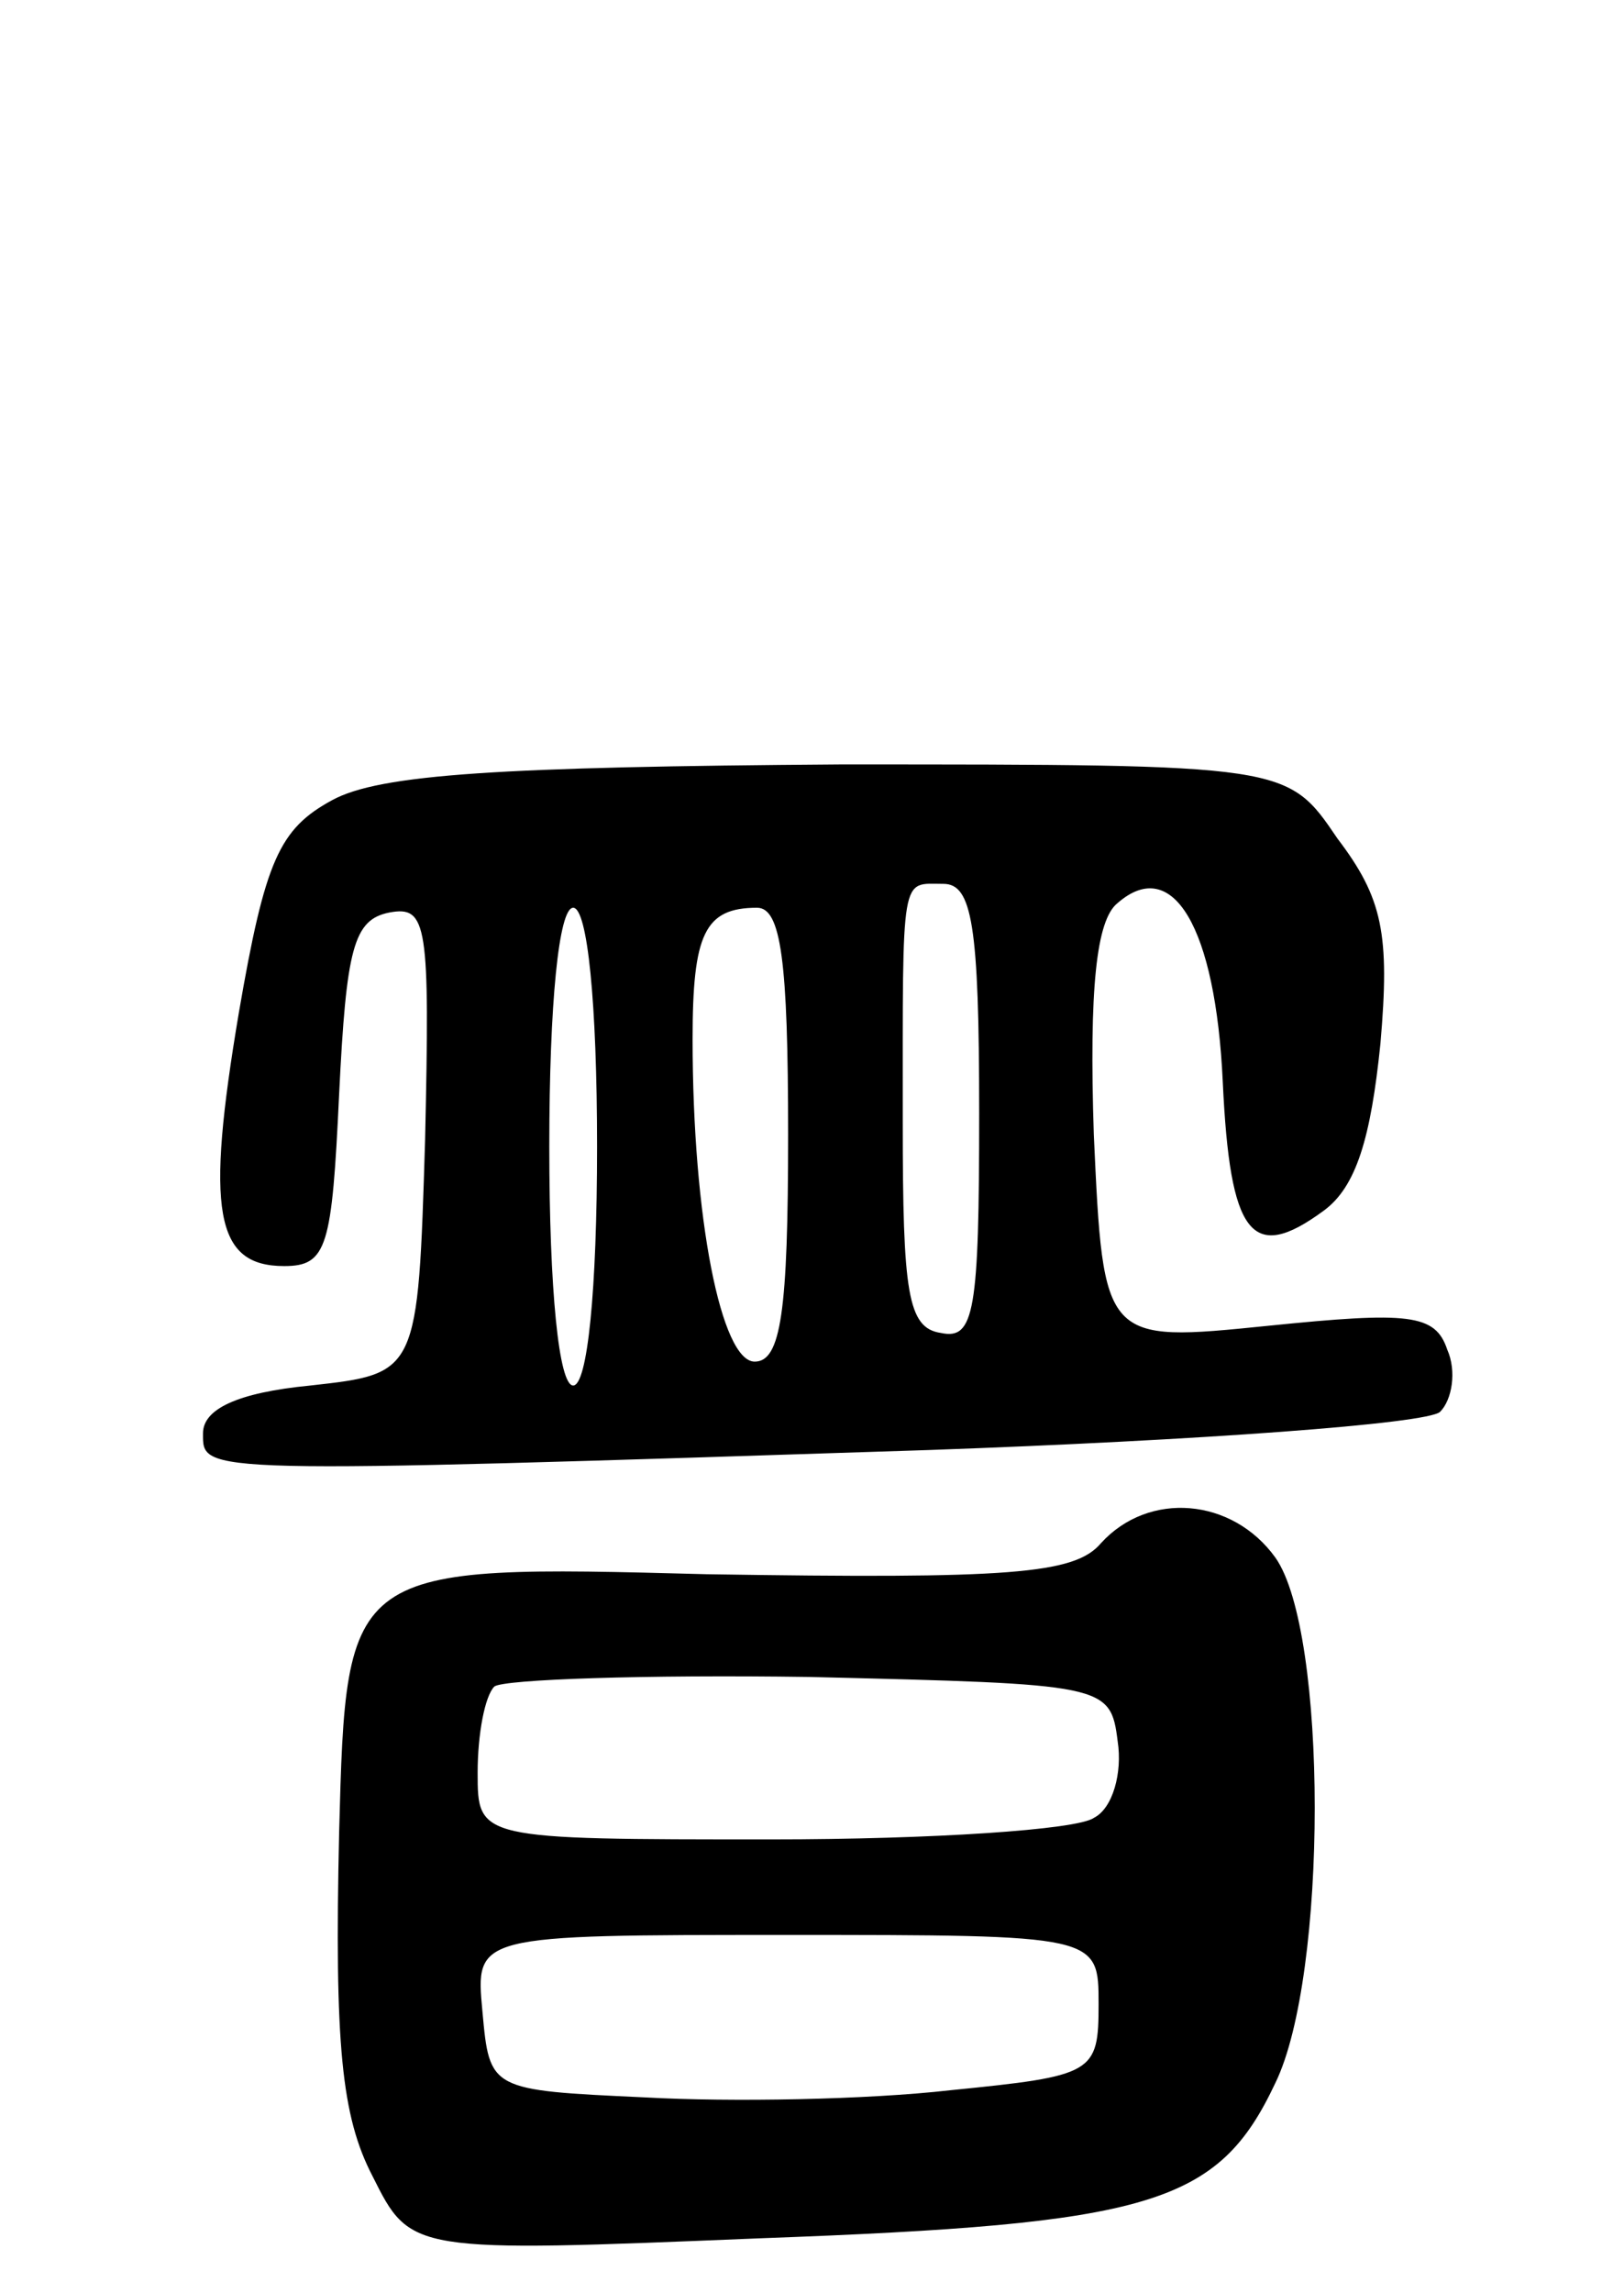 <svg version="1.0" xmlns="http://www.w3.org/2000/svg"
 width="68pt" height="96pt" viewBox="0 0 68 96"
 preserveAspectRatio="xMidYMid meet">
<g transform="translate(0,96) scale(0.1,-0.1)"
fill="#000000" stroke="none">
<path d="M139 625 c-22 -12 -28 -25 -39 -89 -14 -83 -10 -106 19 -106 18 0 20
8 23 72 3 61 6 73 21 76 16 3 17 -5 15 -95 -3 -98 -3 -98 -48 -103 -31 -3 -45
-10 -45 -20 0 -17 -4 -17 304 -7 113 4 209 11 214 16 5 5 7 17 3 26 -5 15 -16
16 -75 10 -69 -7 -69 -7 -73 80 -2 61 1 90 10 97 23 20 41 -10 44 -75 3 -64
12 -76 42 -54 14 10 20 31 24 70 4 46 1 61 -18 86 -21 31 -21 31 -208 31 -142
-1 -193 -4 -213 -15z m271 -131 c0 -83 -2 -95 -16 -92 -14 2 -16 17 -16 88 0
106 -1 100 17 100 12 0 15 -17 15 -96z m-160 -14 c0 -60 -4 -100 -10 -100 -6
0 -10 40 -10 100 0 60 4 100 10 100 6 0 10 -40 10 -100z m80 5 c0 -74 -3 -95
-14 -95 -14 0 -26 60 -26 135 0 44 5 55 27 55 10 0 13 -22 13 -95z"/>
<path d="M461 314 c-11 -13 -38 -15 -165 -13 -151 4 -151 4 -154 -108 -2 -89
1 -119 14 -144 16 -32 16 -32 162 -26 164 6 192 14 216 65 22 45 22 189 0 220
-18 25 -53 28 -73 6z m7 -83 c2 -13 -2 -28 -10 -32 -7 -5 -68 -9 -135 -9 -123
0 -123 0 -123 28 0 16 3 32 7 36 4 3 63 5 132 4 124 -3 126 -3 129 -27z m-8
-110 c0 -29 -2 -30 -62 -36 -35 -4 -92 -5 -128 -3 -65 3 -65 3 -68 36 -3 32
-3 32 127 32 131 0 131 0 131 -29z"/>
</g>
</svg>
